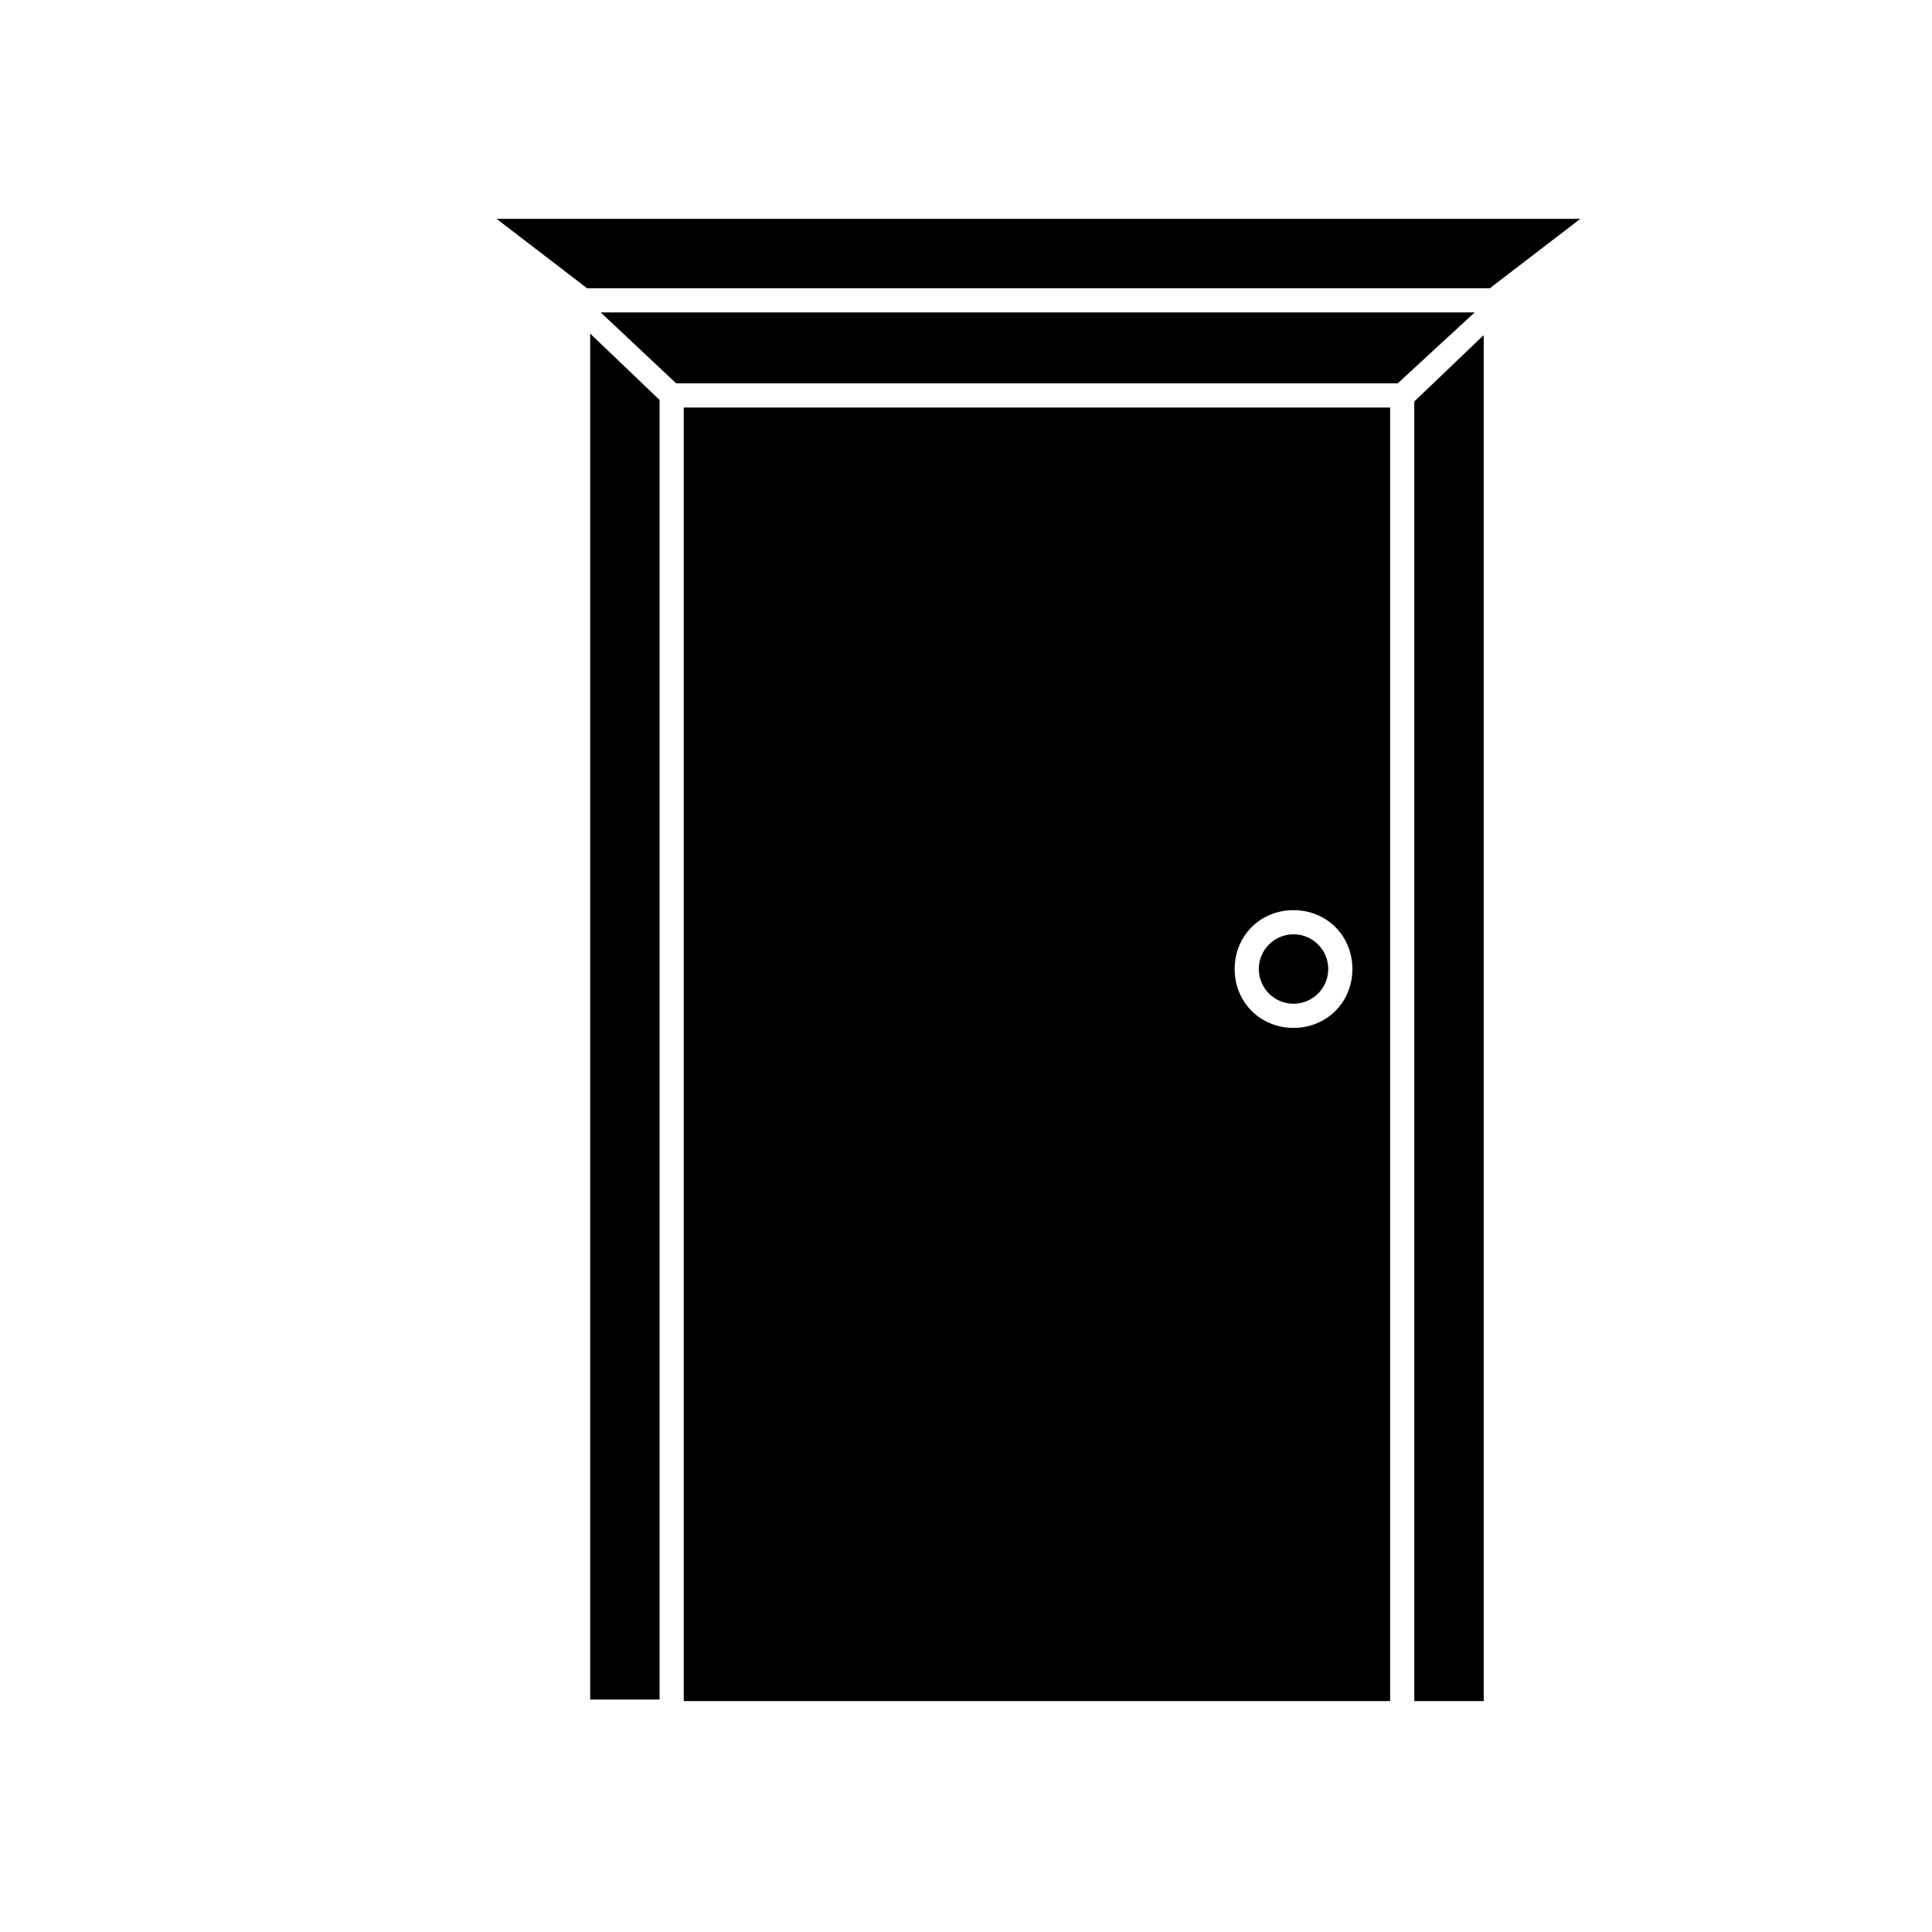 <?xml version="1.0" encoding="utf-8"?>
<!-- Generator: Adobe Illustrator 17.1.0, SVG Export Plug-In . SVG Version: 6.00 Build 0)  -->
<!DOCTYPE svg PUBLIC "-//W3C//DTD SVG 1.1//EN" "http://www.w3.org/Graphics/SVG/1.1/DTD/svg11.dtd">
<svg version="1.1" id="Layer_1" xmlns="http://www.w3.org/2000/svg" xmlns:xlink="http://www.w3.org/1999/xlink" x="0px" y="0px"
	 viewBox="0 0 128 128" enable-background="new 0 0 128 128" xml:space="preserve">
<path d="M45.3,112.7h46.8V27H45.3V112.7z M85.7,60.3c2.2,0,3.9,1.7,3.9,3.9c0,2.2-1.7,3.9-3.9,3.9s-3.9-1.7-3.9-3.9
	S83.5,60.3,85.7,60.3z"/>
<circle cx="85.7" cy="64.2" r="2.3"/>
<polygon points="39.8,20.7 44.8,25.4 92.6,25.4 97.7,20.7 "/>
<polygon points="38.9,19.1 98.7,19.1 104.7,14.5 32.9,14.5 "/>
<polygon points="93.7,112.7 98.3,112.7 98.3,22.2 93.7,26.6 "/>
<polygon points="43.7,26.5 39.1,22.1 39.1,112.6 43.7,112.6 "/>
</svg>
